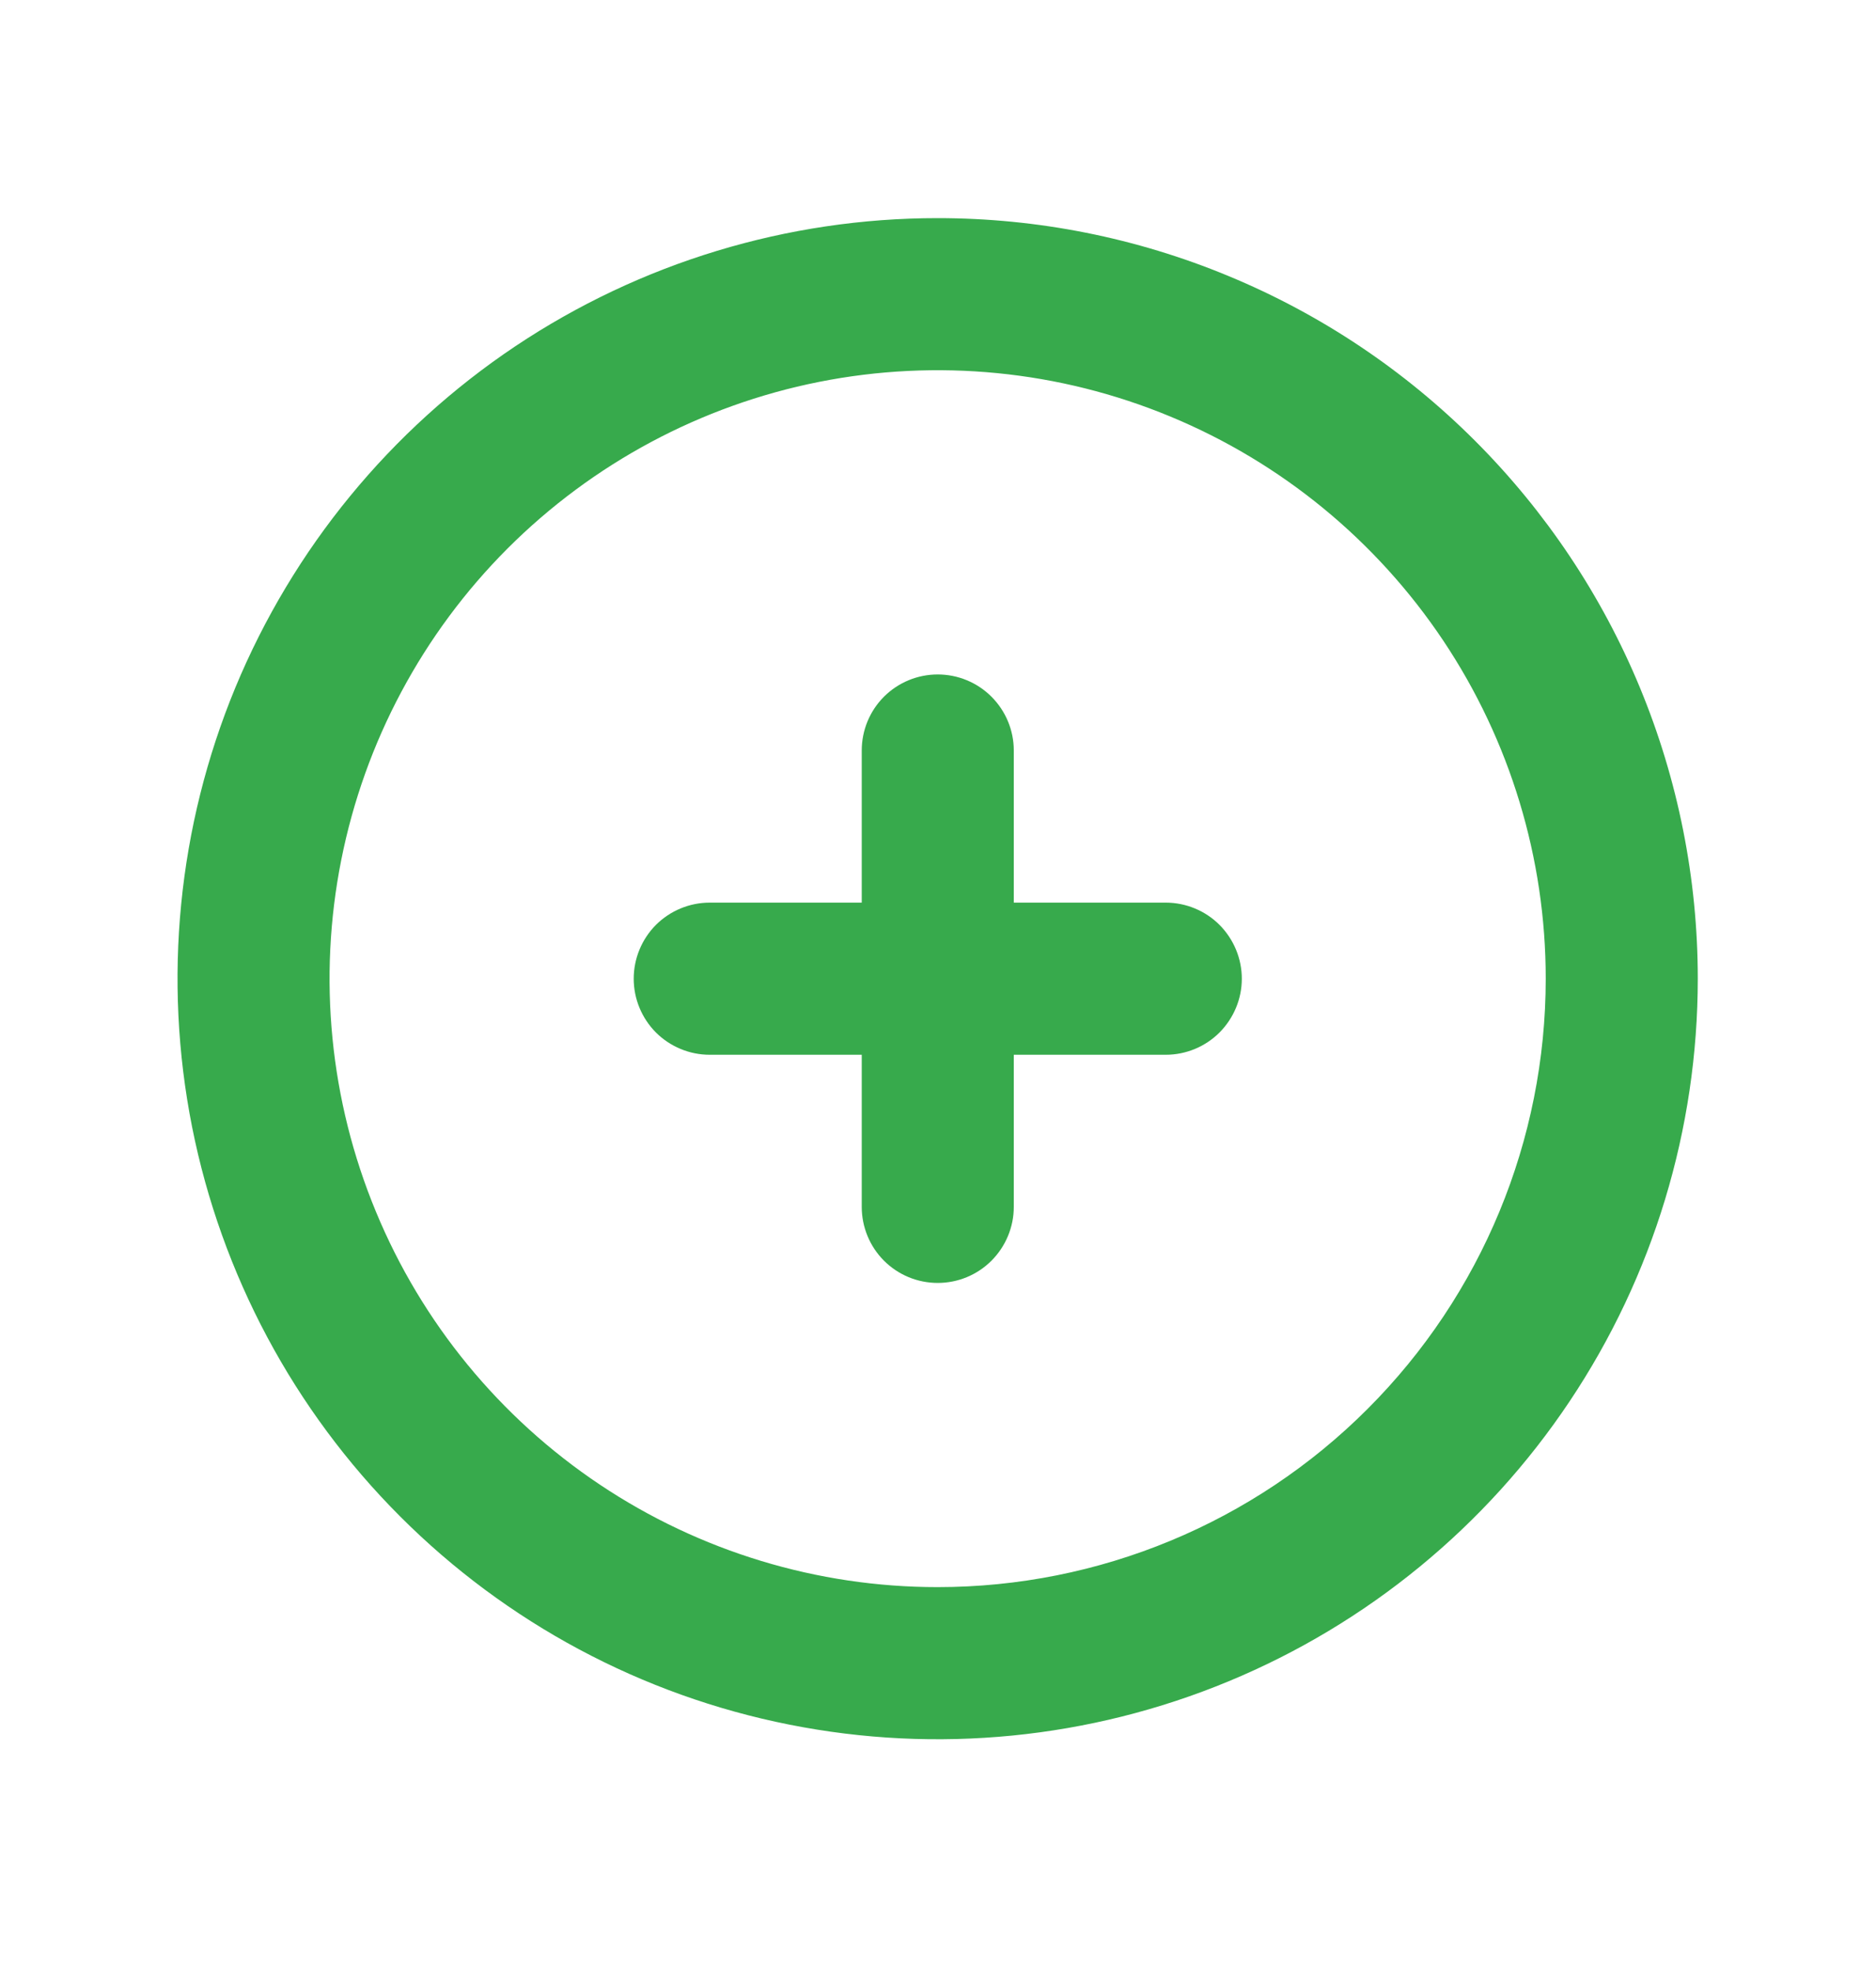 <svg width="20" height="21" viewBox="0 0 20 21" fill="none" xmlns="http://www.w3.org/2000/svg">
<path d="M9.996 2.324C8.393 2.324 6.827 2.799 5.494 3.689C4.161 4.58 3.123 5.846 2.509 7.326C1.896 8.807 1.736 10.436 2.048 12.008C2.361 13.58 3.133 15.024 4.266 16.157C5.399 17.291 6.843 18.063 8.415 18.375C9.987 18.688 11.617 18.527 13.097 17.914C14.578 17.301 15.844 16.262 16.734 14.93C17.625 13.597 18.1 12.03 18.1 10.427C18.1 9.363 17.89 8.309 17.483 7.326C17.076 6.343 16.479 5.45 15.726 4.697C14.974 3.945 14.081 3.348 13.097 2.941C12.114 2.533 11.06 2.324 9.996 2.324ZM9.996 16.91C8.714 16.91 7.461 16.53 6.395 15.818C5.328 15.105 4.497 14.093 4.007 12.908C3.516 11.724 3.388 10.42 3.638 9.163C3.888 7.905 4.505 6.75 5.412 5.843C6.319 4.937 7.474 4.319 8.731 4.069C9.989 3.819 11.293 3.947 12.477 4.438C13.662 4.929 14.674 5.76 15.387 6.826C16.099 7.892 16.479 9.145 16.479 10.427C16.479 12.147 15.796 13.796 14.58 15.011C13.365 16.227 11.716 16.91 9.996 16.91Z" fill="#37AA4C"/>
<path d="M12.428 9.617H10.808V7.996C10.808 7.781 10.722 7.575 10.57 7.423C10.418 7.271 10.212 7.186 9.997 7.186C9.782 7.186 9.576 7.271 9.424 7.423C9.272 7.575 9.187 7.781 9.187 7.996V9.617H7.566C7.351 9.617 7.145 9.703 6.993 9.854C6.841 10.007 6.756 10.213 6.756 10.428C6.756 10.642 6.841 10.848 6.993 11.001C7.145 11.152 7.351 11.238 7.566 11.238H9.187V12.859C9.187 13.073 9.272 13.28 9.424 13.432C9.576 13.584 9.782 13.669 9.997 13.669C10.212 13.669 10.418 13.584 10.57 13.432C10.722 13.28 10.808 13.073 10.808 12.859V11.238H12.428C12.643 11.238 12.85 11.152 13.001 11.001C13.153 10.848 13.239 10.642 13.239 10.428C13.239 10.213 13.153 10.007 13.001 9.854C12.85 9.703 12.643 9.617 12.428 9.617Z" fill="#37AA4C"/>
</svg>
